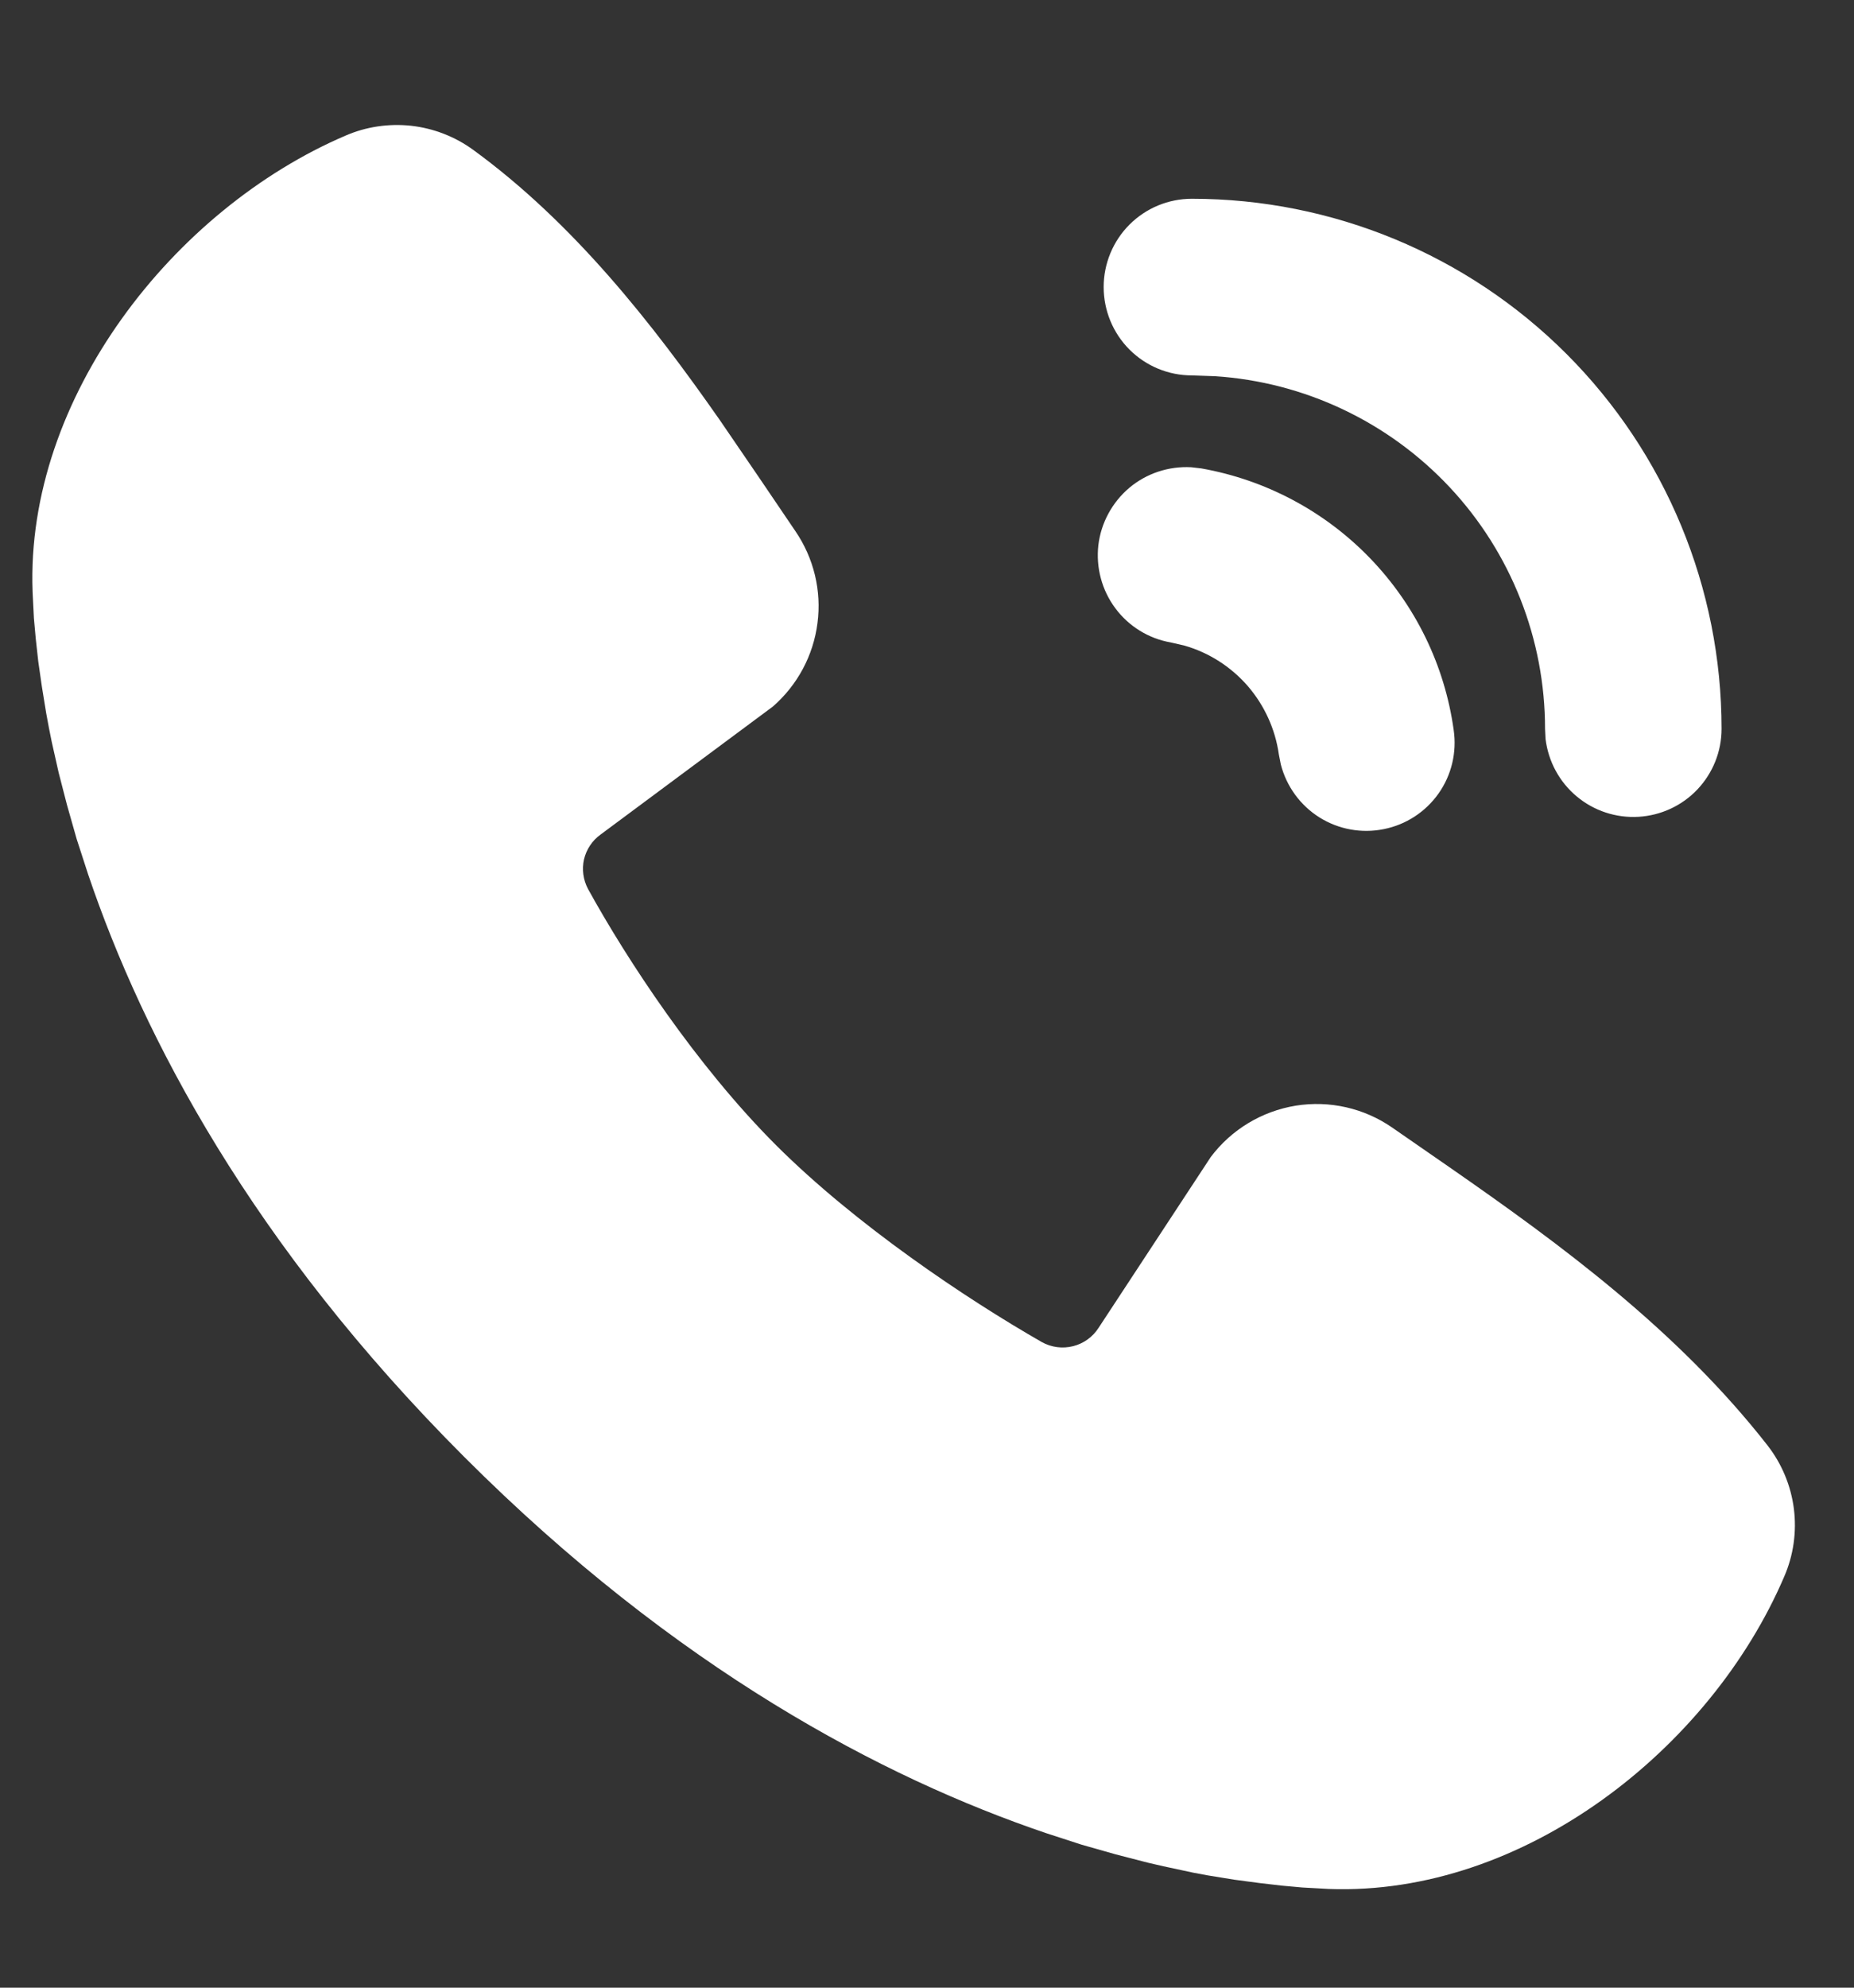 <svg width="14" height="15" viewBox="0 0 14 15" fill="none" xmlns="http://www.w3.org/2000/svg">
<rect x="0" y="0" width="14" height="15" fill="#333333" stroke="none"/>
<path d="M3.572 1.13C4.334 1.685 4.927 2.443 5.434 3.168L5.728 3.598L6.006 4.008C6.145 4.211 6.205 4.458 6.173 4.702C6.142 4.946 6.022 5.17 5.836 5.332L4.535 6.298C4.472 6.343 4.428 6.41 4.41 6.485C4.393 6.561 4.404 6.64 4.44 6.708C4.735 7.244 5.259 8.041 5.859 8.641C6.46 9.241 7.294 9.8 7.867 10.128C7.939 10.168 8.023 10.179 8.103 10.159C8.183 10.139 8.252 10.089 8.296 10.02L9.143 8.731C9.299 8.524 9.528 8.386 9.784 8.344C10.039 8.303 10.301 8.362 10.514 8.51L10.956 8.816C11.781 9.389 12.669 10.04 13.348 10.909C13.455 11.047 13.524 11.212 13.546 11.386C13.568 11.56 13.543 11.737 13.473 11.898C12.915 13.2 11.504 14.309 10.035 14.255L9.835 14.244L9.68 14.23L9.508 14.21L9.32 14.185L9.117 14.152C9.081 14.145 9.046 14.139 9.01 14.132L8.786 14.084C8.747 14.075 8.708 14.066 8.669 14.057L8.425 13.994L8.168 13.921L7.9 13.834C6.67 13.417 5.108 12.597 3.505 10.994C1.903 9.392 1.083 7.83 0.666 6.6L0.579 6.332L0.506 6.075L0.443 5.831L0.391 5.6C0.376 5.528 0.362 5.456 0.349 5.383L0.316 5.18L0.289 4.992L0.27 4.82L0.256 4.665L0.246 4.465C0.192 3.001 1.312 1.579 2.608 1.024C2.764 0.956 2.935 0.931 3.104 0.949C3.273 0.968 3.434 1.03 3.572 1.13ZM8.995 3.526L9.072 3.535C9.557 3.621 10.003 3.858 10.345 4.212C10.688 4.567 10.909 5.02 10.977 5.508C11.002 5.677 10.961 5.849 10.863 5.988C10.764 6.128 10.616 6.224 10.449 6.257C10.282 6.291 10.108 6.259 9.964 6.169C9.819 6.078 9.715 5.935 9.672 5.77L9.657 5.694C9.63 5.502 9.548 5.323 9.422 5.177C9.295 5.031 9.129 4.925 8.944 4.872L8.84 4.848C8.673 4.819 8.523 4.726 8.422 4.59C8.32 4.453 8.275 4.283 8.294 4.114C8.314 3.946 8.398 3.791 8.528 3.681C8.658 3.572 8.825 3.517 8.995 3.526ZM9 1.5C10.061 1.5 11.079 1.921 11.829 2.671C12.579 3.421 13 4.439 13 5.5C13 5.67 12.935 5.833 12.818 5.957C12.702 6.08 12.542 6.154 12.373 6.164C12.203 6.174 12.036 6.119 11.906 6.01C11.775 5.901 11.692 5.746 11.671 5.578L11.667 5.5C11.667 4.823 11.41 4.171 10.947 3.677C10.484 3.183 9.85 2.883 9.175 2.839L9 2.833C8.823 2.833 8.654 2.763 8.529 2.638C8.404 2.513 8.334 2.343 8.334 2.166C8.334 1.99 8.404 1.82 8.529 1.695C8.654 1.57 8.823 1.5 9 1.5Z" fill="white"/>
</svg>
